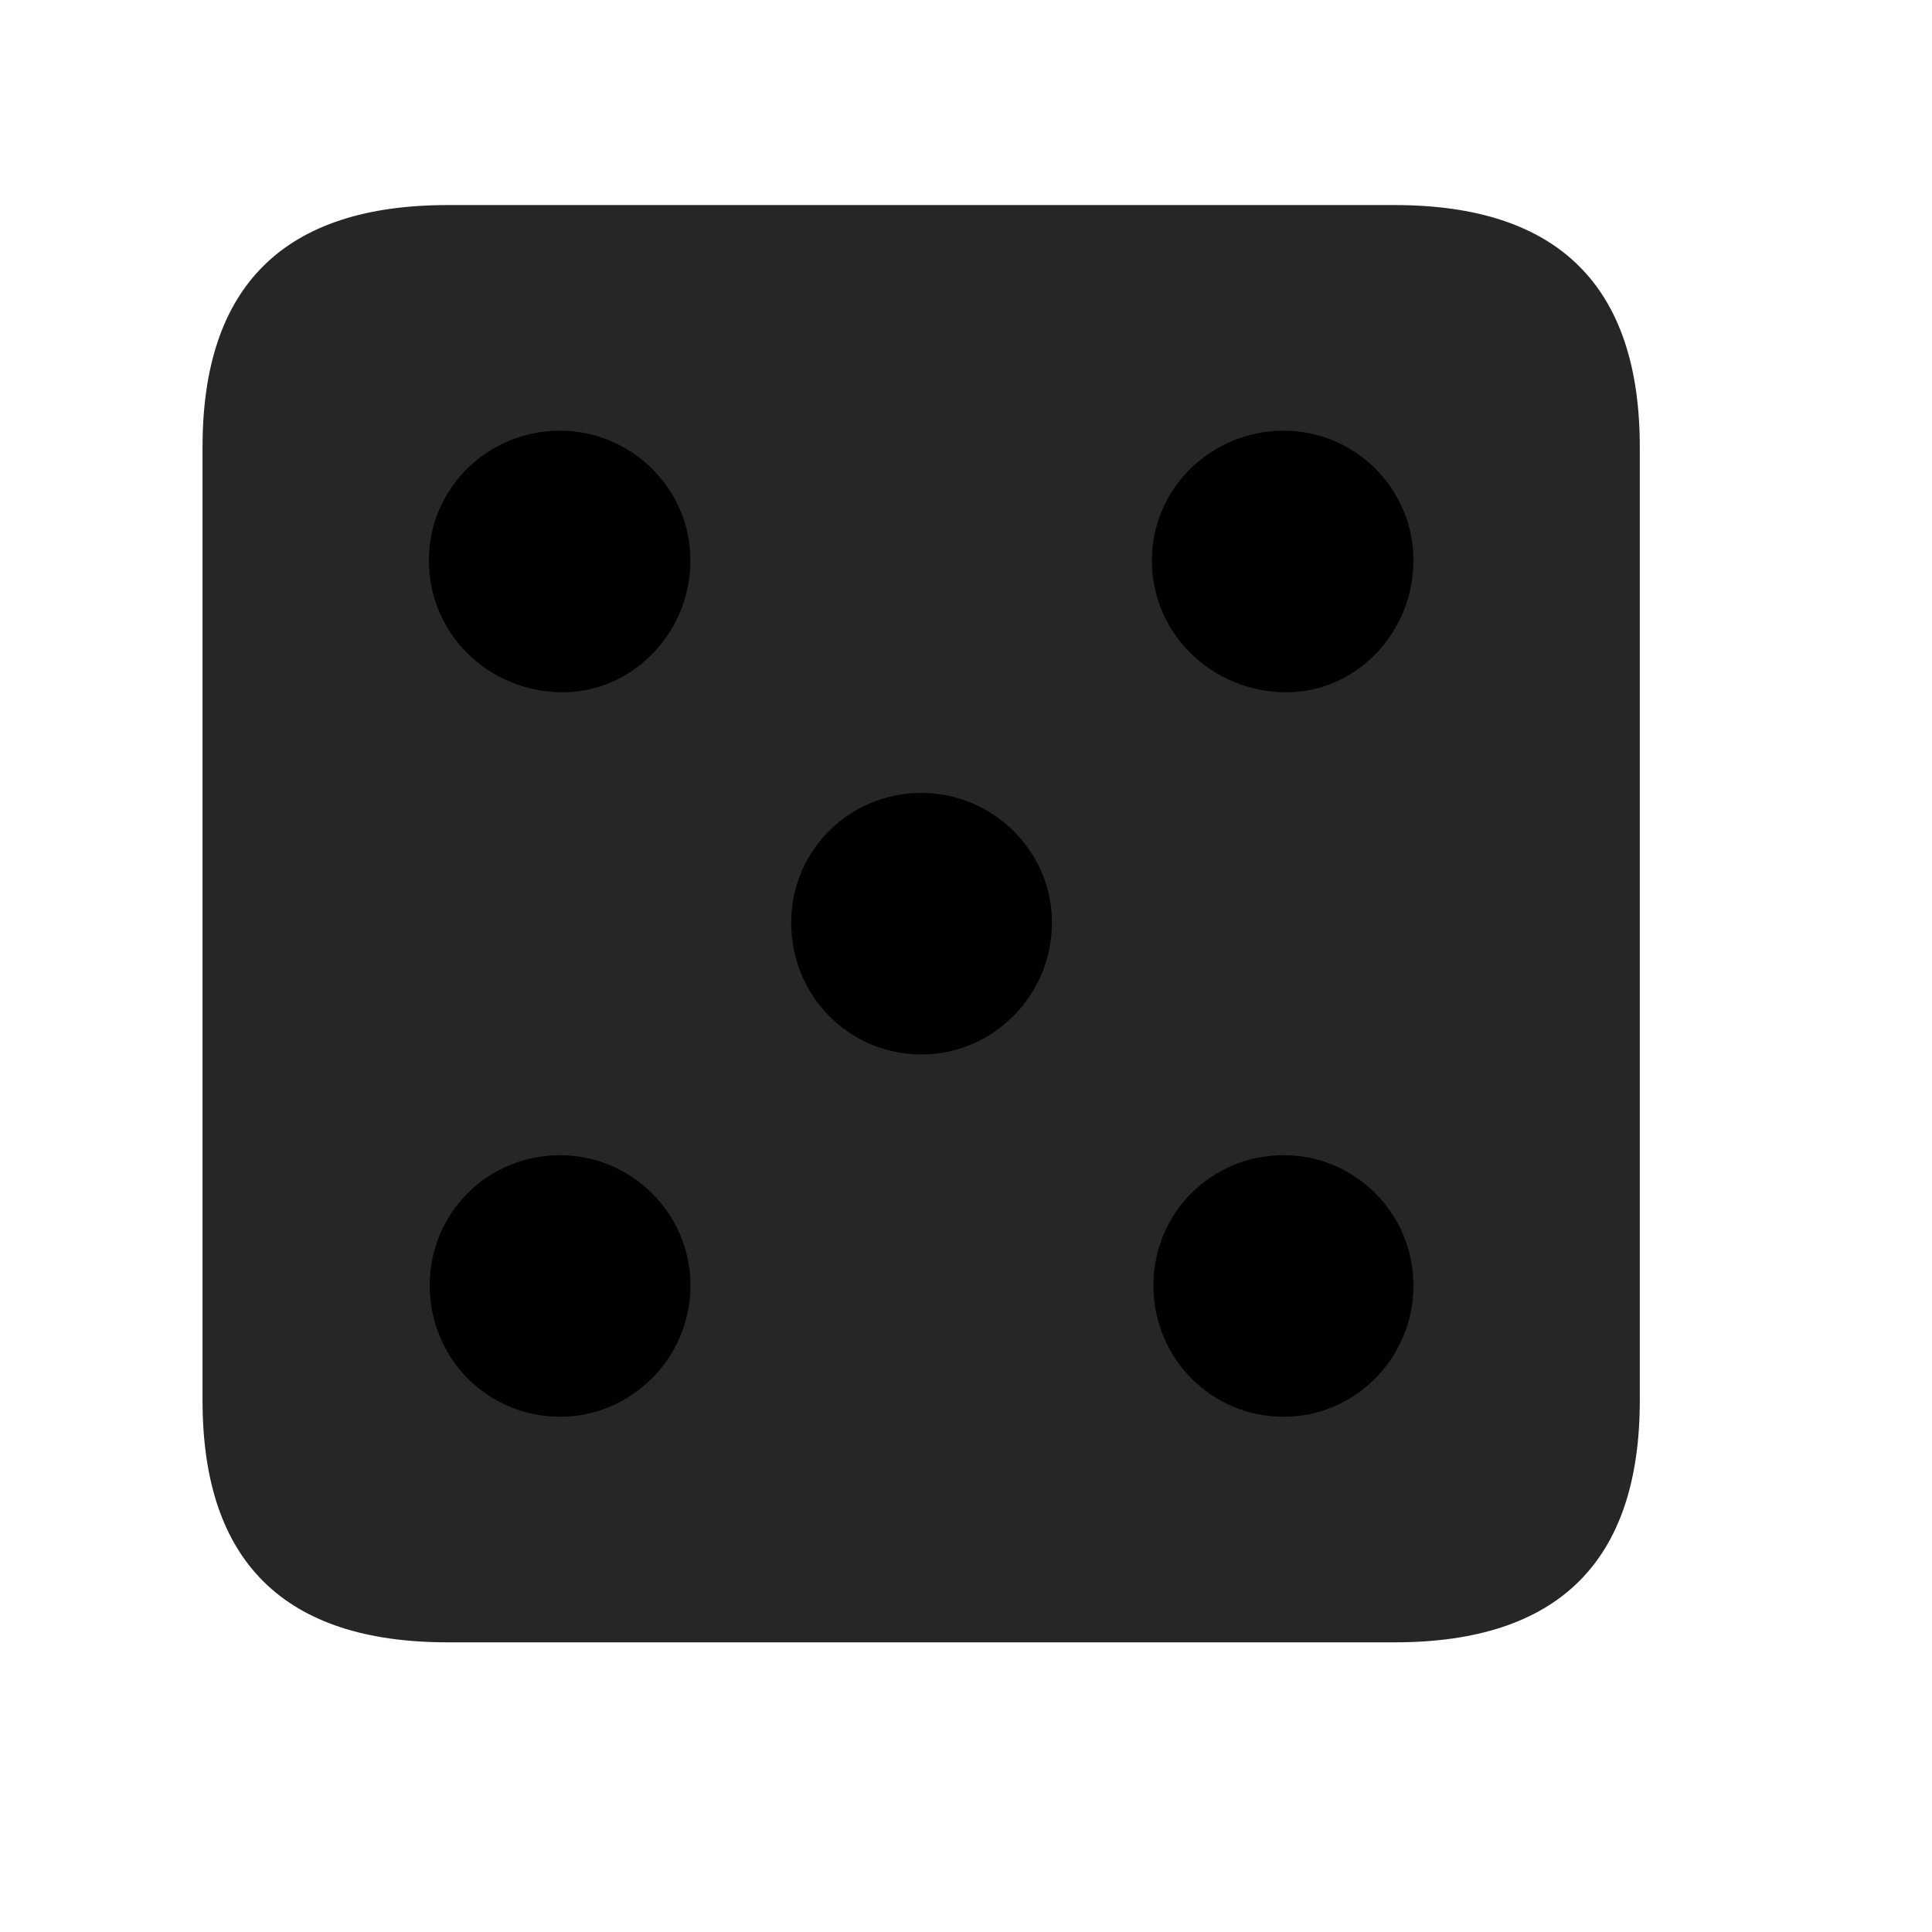 <svg width="29" height="29" viewBox="0 0 29 29" fill="currentColor" xmlns="http://www.w3.org/2000/svg">
<g clip-path="url(#clip0_2207_34839)">
<path d="M6.72 24.652H20.934C23.395 24.652 24.614 23.434 24.614 21.02V6.711C24.614 4.297 23.395 3.078 20.934 3.078H6.72C4.27 3.078 3.04 4.285 3.04 6.711V21.02C3.04 23.445 4.27 24.652 6.72 24.652Z" fill="currentColor" fill-opacity="0.85"/>
<path d="M8.407 10.391C7.317 10.367 6.438 9.512 6.438 8.41C6.438 7.332 7.317 6.465 8.407 6.465C9.473 6.465 10.364 7.332 10.364 8.41C10.364 9.512 9.473 10.414 8.407 10.391ZM19.27 10.391C18.18 10.367 17.29 9.512 17.29 8.41C17.29 7.332 18.18 6.465 19.27 6.465C20.337 6.465 21.216 7.332 21.216 8.41C21.216 9.512 20.337 10.414 19.27 10.391ZM13.833 15.828C12.743 15.828 11.876 14.949 11.876 13.848C11.876 12.77 12.743 11.902 13.833 11.902C14.899 11.902 15.79 12.77 15.79 13.848C15.79 14.949 14.899 15.828 13.833 15.828ZM8.407 21.266C7.317 21.266 6.45 20.387 6.45 19.297C6.45 18.207 7.317 17.34 8.407 17.34C9.473 17.34 10.364 18.207 10.364 19.297C10.364 20.387 9.473 21.266 8.407 21.266ZM19.27 21.266C18.18 21.266 17.313 20.387 17.313 19.297C17.313 18.207 18.18 17.34 19.27 17.34C20.337 17.34 21.216 18.207 21.216 19.297C21.216 20.387 20.337 21.266 19.27 21.266Z" fill="currentColor"/>
</g>
<defs>
<clipPath id="clip0_2207_34839">
<rect width="21.574" height="21.598" fill="currentColor" transform="translate(3.04 3.055)"/>
</clipPath>
</defs>
</svg>

